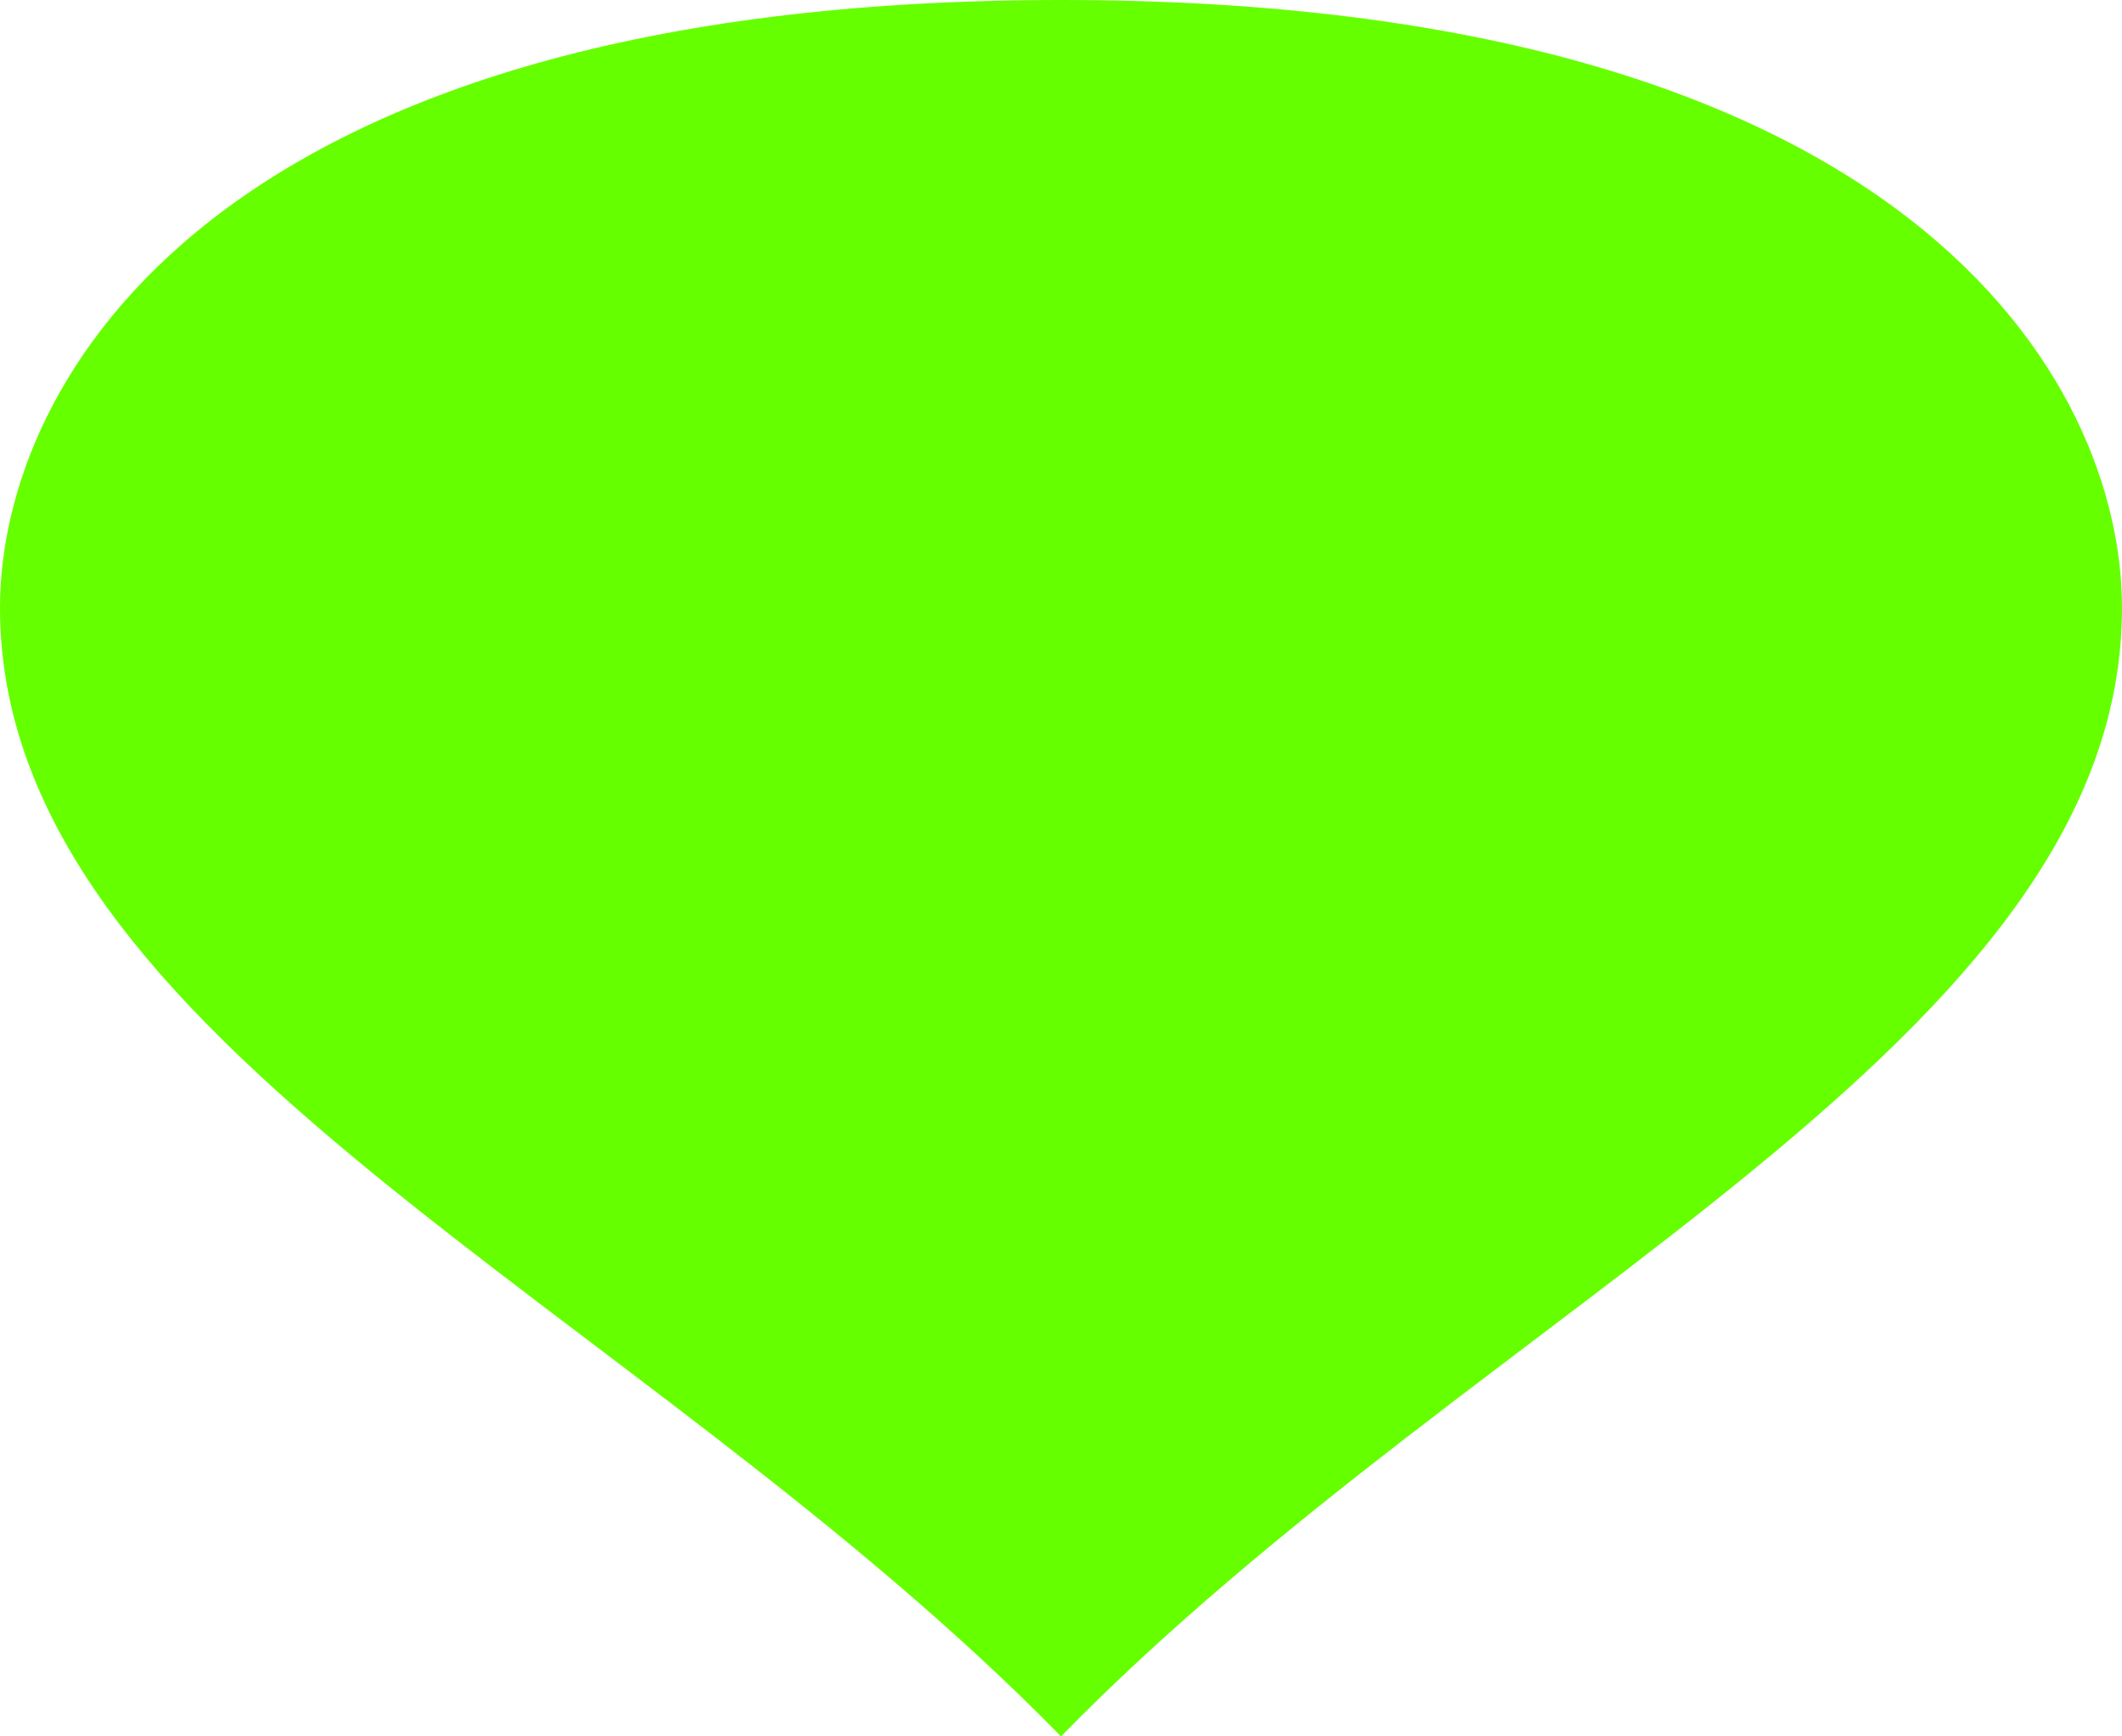 ﻿<?xml version="1.0" encoding="utf-8"?>
<svg version="1.1" xmlns:xlink="http://www.w3.org/1999/xlink" width="55px" height="45px" xmlns="http://www.w3.org/2000/svg">
  <g>
    <path d="M 27.5 45  C 16.5 33.75  0 27  0 15.75  C 0 9.9  5.5 0  27.5 0  C 49.5 0  55 9.9  55 15.75  C 55 27  38.5 33.75  27.5 45  Z " fill-rule="nonzero" fill="#66ff00" stroke="none" />
  </g>
</svg>